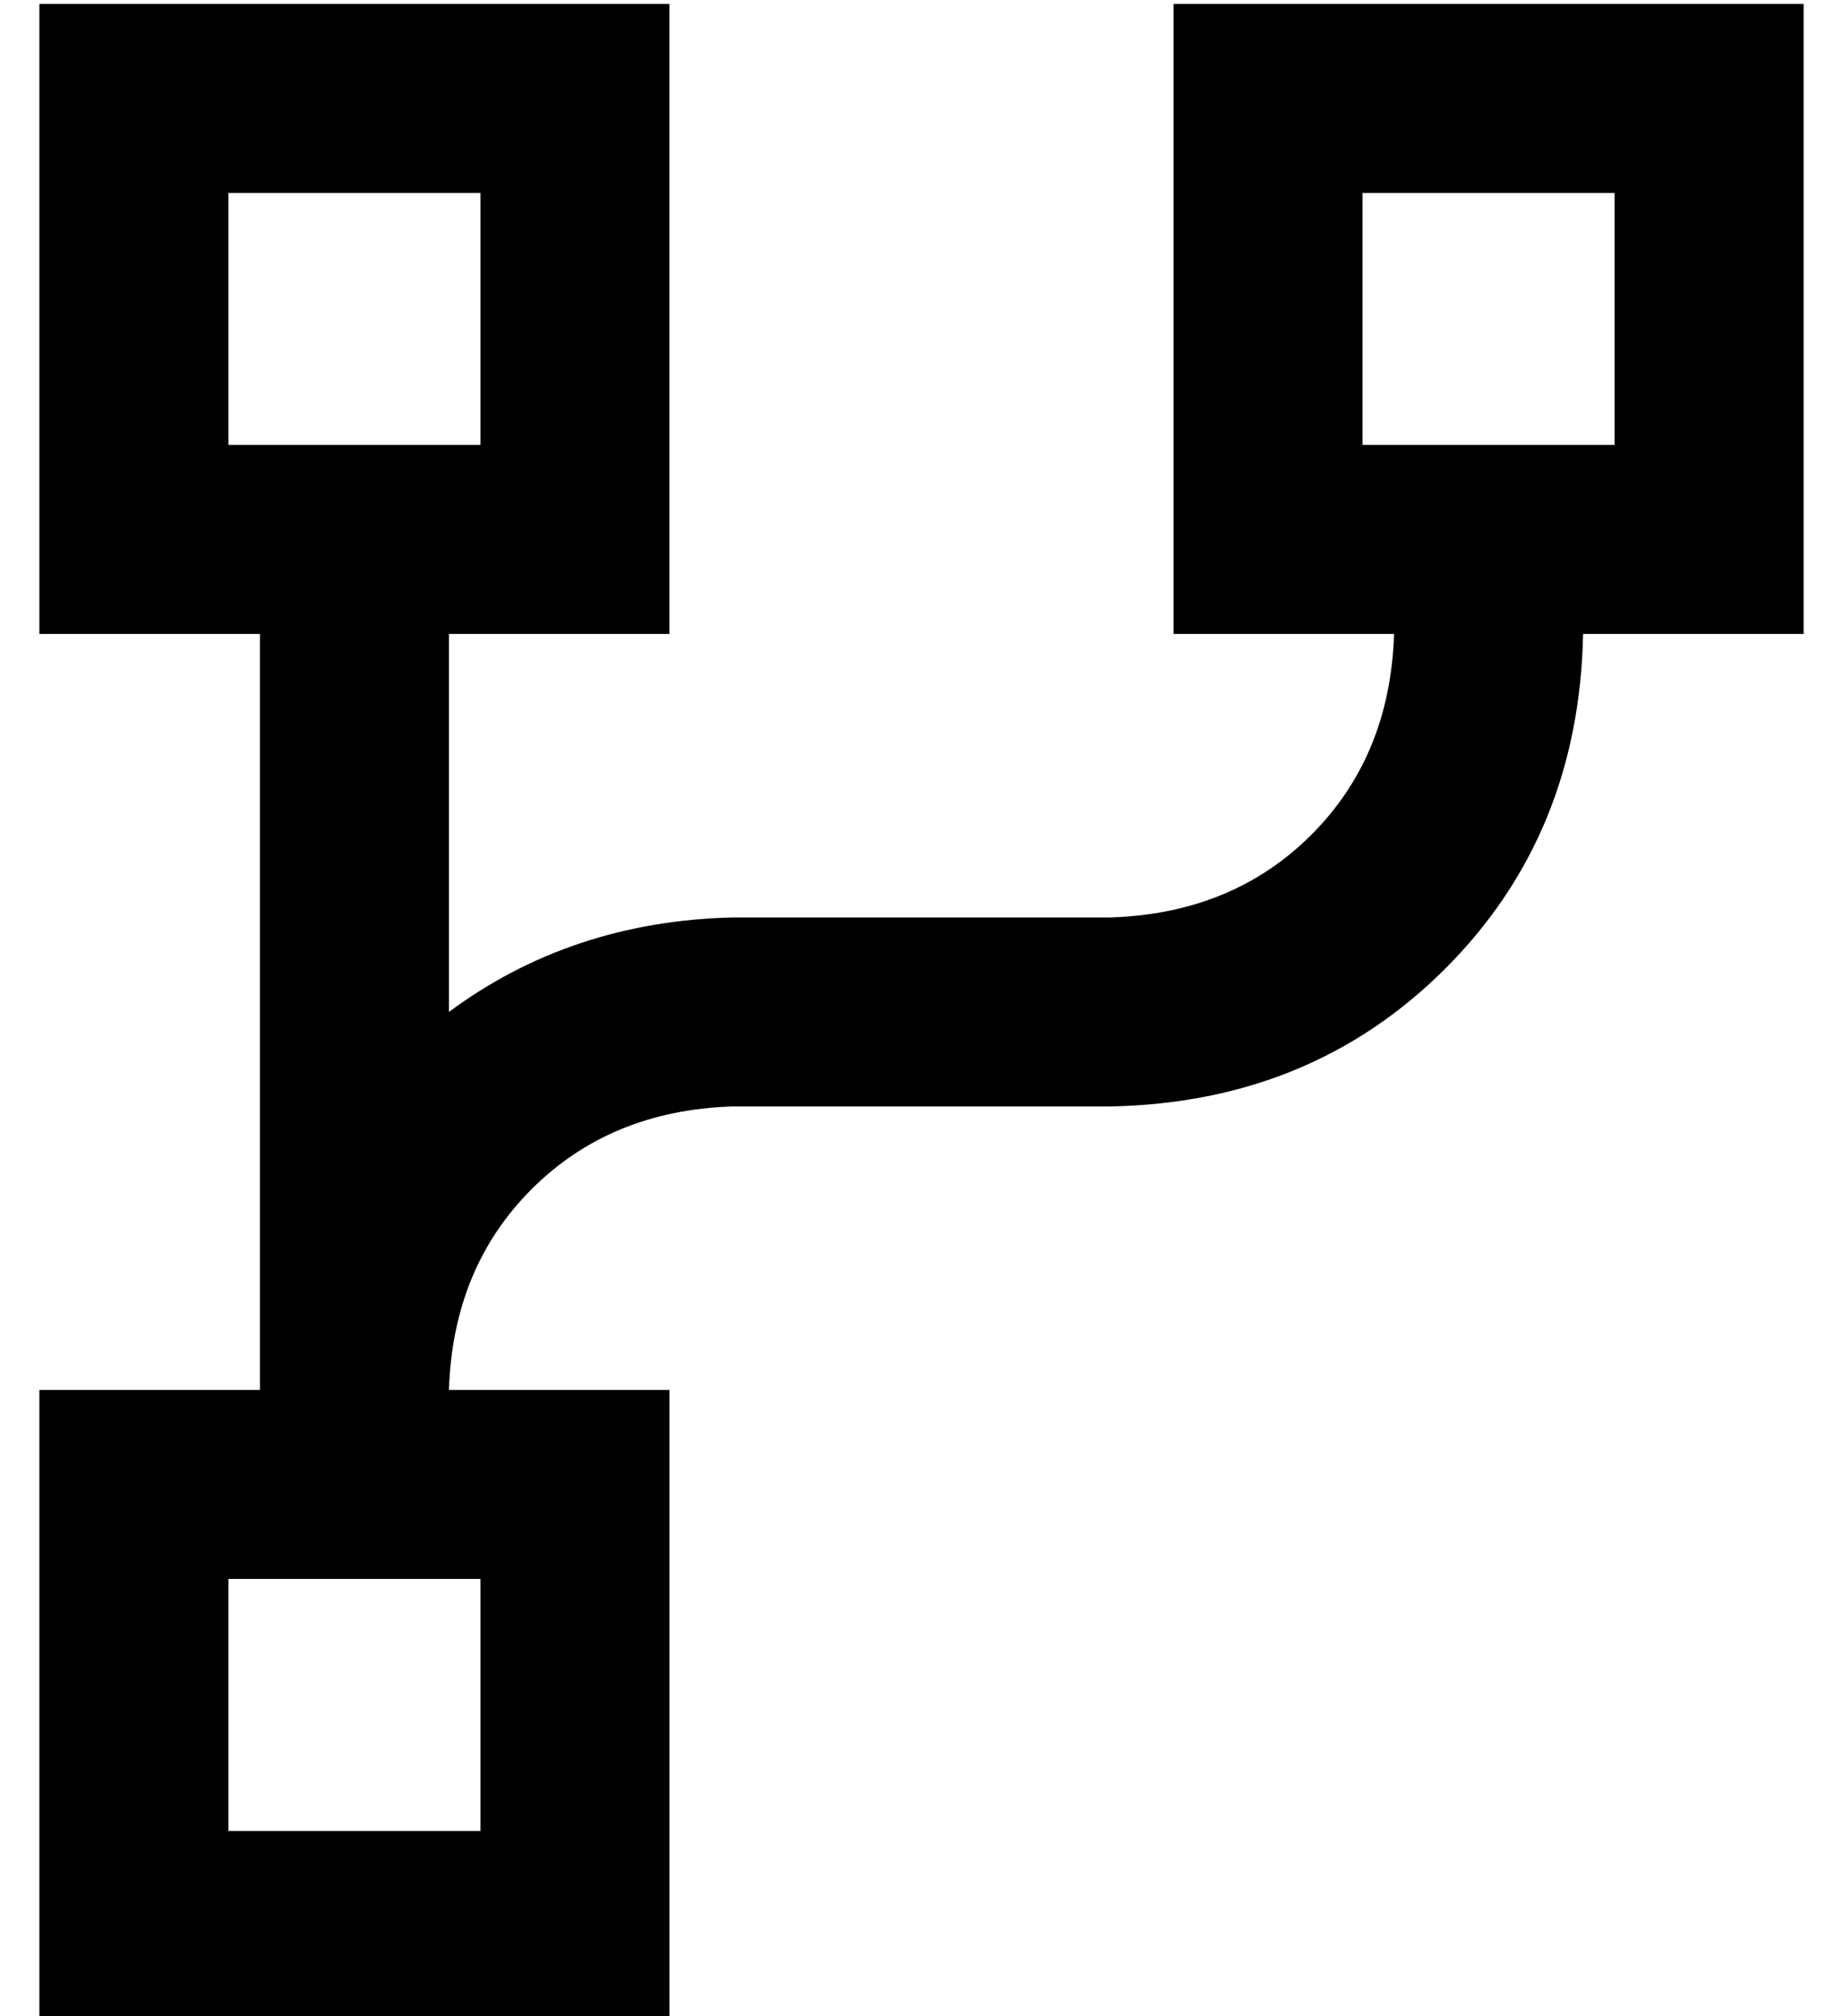 <?xml version="1.0" standalone="no"?>
<!DOCTYPE svg PUBLIC "-//W3C//DTD SVG 1.1//EN" "http://www.w3.org/Graphics/SVG/1.1/DTD/svg11.dtd" >
<svg xmlns="http://www.w3.org/2000/svg" xmlns:xlink="http://www.w3.org/1999/xlink" version="1.1" viewBox="-10 -40 468 512">
   <path fill="currentColor"
d="M48 9v64v-64v64h64v0v-64v0h-64v0zM0 -39h48h-48h160v48v0v64v0v48v0h-48h-8v96v0q31 -23 72 -24h96v0q31 -1 51 -21t21 -51h-8h-48v-48v0v-64v0v-48v0h48h112v48v0v64v0v48v0h-48h-8q-1 51 -35 85t-85 35h-96v0q-31 1 -51 21t-21 51h8h48v48v0v64v0v48v0h-48h-112v-48v0
v-64v0v-48v0h48h8v-192v0h-8h-48v-48v0v-64v0v-48v0zM112 361h-64h64h-64v64v0h64v0v-64v0zM400 9h-64h64h-64v64v0h64v0v-64v0z" />
</svg>
